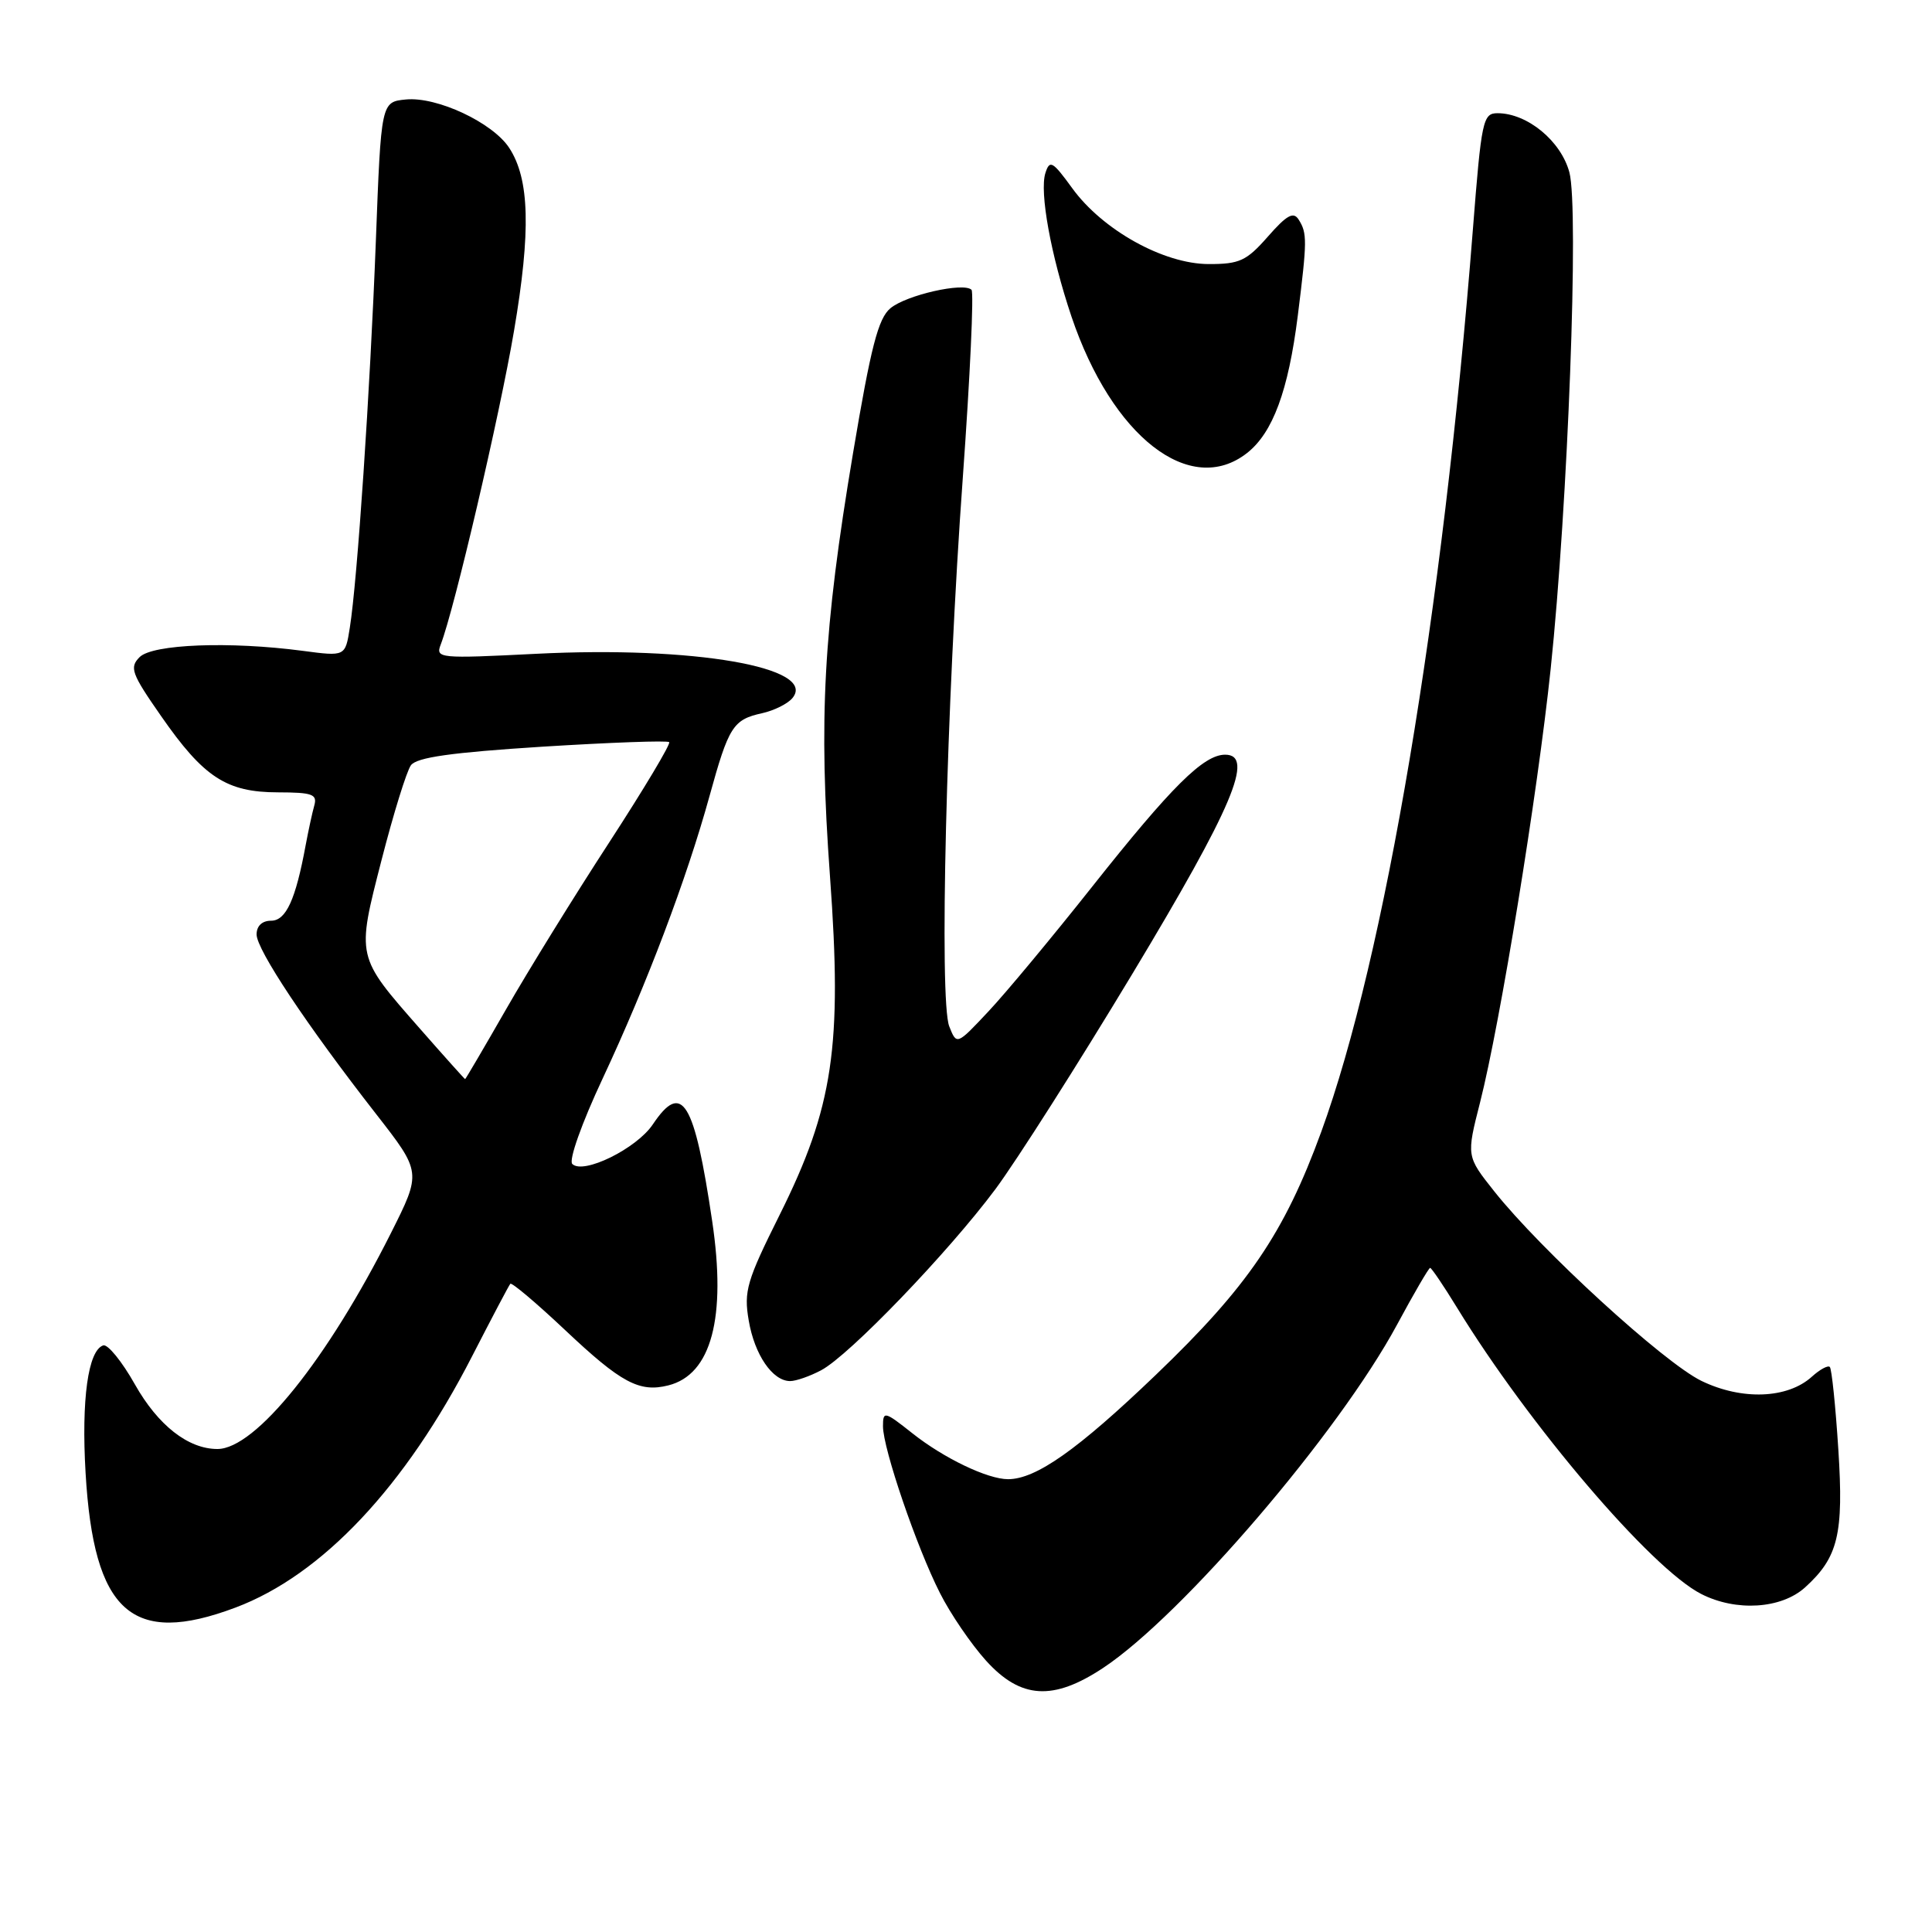 <?xml version="1.0" encoding="UTF-8" standalone="no"?>
<!DOCTYPE svg PUBLIC "-//W3C//DTD SVG 1.1//EN" "http://www.w3.org/Graphics/SVG/1.1/DTD/svg11.dtd" >
<svg xmlns="http://www.w3.org/2000/svg" xmlns:xlink="http://www.w3.org/1999/xlink" version="1.1" viewBox="0 0 256 256">
 <g >
 <path fill="currentColor"
d=" M 146.17 221.01 C 156.67 214.05 177.38 189.87 185.12 175.52 C 187.35 171.38 189.32 168.00 189.50 168.00 C 189.68 168.00 191.28 170.36 193.05 173.25 C 202.61 188.86 218.79 207.83 225.42 211.21 C 230.04 213.57 236.03 213.19 239.18 210.34 C 243.57 206.36 244.31 203.30 243.59 192.08 C 243.22 186.30 242.71 181.37 242.46 181.13 C 242.21 180.88 241.14 181.46 240.08 182.42 C 236.86 185.34 230.81 185.57 225.46 182.98 C 220.50 180.58 204.19 165.66 197.99 157.85 C 194.30 153.20 194.30 153.20 196.12 146.06 C 198.80 135.49 203.72 105.28 205.47 88.65 C 207.76 66.85 209.24 27.60 207.95 22.83 C 206.83 18.67 202.38 15.01 198.44 15.00 C 196.49 15.00 196.30 15.90 195.16 30.46 C 191.18 81.22 183.51 126.84 175.07 149.98 C 170.17 163.41 165.34 170.50 153.14 182.19 C 142.78 192.12 137.27 196.00 133.57 196.00 C 130.86 196.00 125.06 193.22 120.91 189.93 C 117.20 186.99 117.00 186.94 117.00 188.99 C 117.00 191.94 121.46 205.01 124.55 211.09 C 125.93 213.83 128.68 217.86 130.65 220.04 C 135.25 225.13 139.54 225.40 146.17 221.01 Z  M 31.21 213.01 C 42.68 208.70 53.70 196.99 62.56 179.70 C 65.16 174.64 67.43 170.32 67.62 170.11 C 67.80 169.89 71.08 172.66 74.90 176.26 C 82.30 183.24 84.72 184.54 88.56 183.57 C 94.26 182.14 96.27 174.61 94.37 161.82 C 92.00 145.83 90.38 143.20 86.50 148.99 C 84.35 152.20 77.28 155.68 75.83 154.23 C 75.34 153.74 77.07 148.85 79.85 142.92 C 85.69 130.45 90.99 116.45 94.01 105.50 C 96.56 96.25 97.13 95.35 101.00 94.50 C 102.57 94.15 104.37 93.26 105.00 92.50 C 108.37 88.43 91.90 85.58 71.08 86.63 C 58.16 87.28 57.69 87.24 58.40 85.40 C 60.21 80.71 66.21 55.04 68.11 43.84 C 70.36 30.61 70.18 23.73 67.47 19.59 C 65.27 16.24 57.91 12.79 53.80 13.18 C 50.50 13.50 50.50 13.50 49.80 32.00 C 49.04 51.78 47.35 76.96 46.35 83.19 C 45.75 86.99 45.75 86.99 40.12 86.24 C 30.44 84.96 20.22 85.35 18.50 87.07 C 17.13 88.45 17.41 89.24 21.35 94.89 C 26.99 103.01 30.02 104.98 36.82 104.99 C 41.40 105.00 42.07 105.24 41.64 106.75 C 41.37 107.71 40.86 110.08 40.50 112.00 C 39.17 119.22 37.90 122.00 35.92 122.00 C 34.73 122.00 34.00 122.69 34.00 123.82 C 34.00 125.84 40.65 135.84 49.84 147.62 C 55.85 155.33 55.85 155.33 51.81 163.37 C 43.39 180.13 33.85 192.00 28.81 192.00 C 24.94 192.00 20.94 188.87 17.87 183.43 C 16.16 180.39 14.27 178.08 13.68 178.27 C 11.67 178.94 10.77 185.44 11.34 195.17 C 12.42 213.65 17.47 218.18 31.21 213.01 Z  M 108.80 181.57 C 112.52 179.61 125.64 165.96 131.89 157.58 C 134.72 153.77 142.89 140.92 150.05 129.03 C 163.33 106.97 166.28 100.00 162.34 100.00 C 159.48 100.00 155.24 104.21 144.71 117.50 C 139.48 124.10 133.31 131.53 130.99 134.00 C 126.77 138.50 126.77 138.50 125.78 136.00 C 124.43 132.57 125.39 93.42 127.58 63.25 C 128.54 49.91 129.06 38.73 128.73 38.40 C 127.70 37.37 120.10 39.09 117.99 40.84 C 116.37 42.18 115.40 45.93 113.03 60.05 C 109.09 83.53 108.46 95.26 109.98 116.16 C 111.62 138.65 110.42 146.71 103.30 160.99 C 98.95 169.71 98.54 171.09 99.21 174.97 C 99.98 179.52 102.37 183.00 104.70 183.00 C 105.47 183.00 107.31 182.36 108.80 181.57 Z  M 165.25 60.02 C 168.66 57.33 170.71 51.78 171.96 41.86 C 173.21 31.87 173.22 30.90 172.08 29.10 C 171.39 28.00 170.51 28.49 168.00 31.35 C 165.17 34.57 164.25 35.00 160.15 34.99 C 154.18 34.98 146.08 30.47 142.07 24.93 C 139.47 21.35 139.09 21.14 138.52 22.93 C 137.72 25.45 139.24 33.81 141.97 41.93 C 147.35 57.88 157.72 65.94 165.25 60.02 Z  M 55.64 136.30 C 47.17 126.65 47.23 126.92 50.56 113.95 C 52.13 107.83 53.88 102.18 54.45 101.40 C 55.23 100.35 59.80 99.71 71.87 98.94 C 80.88 98.38 88.44 98.10 88.67 98.34 C 88.90 98.57 85.32 104.55 80.72 111.63 C 76.11 118.71 69.96 128.66 67.05 133.75 C 64.13 138.84 61.69 143.00 61.63 142.99 C 61.56 142.98 58.86 139.97 55.64 136.30 Z "/>
</g>
</svg>